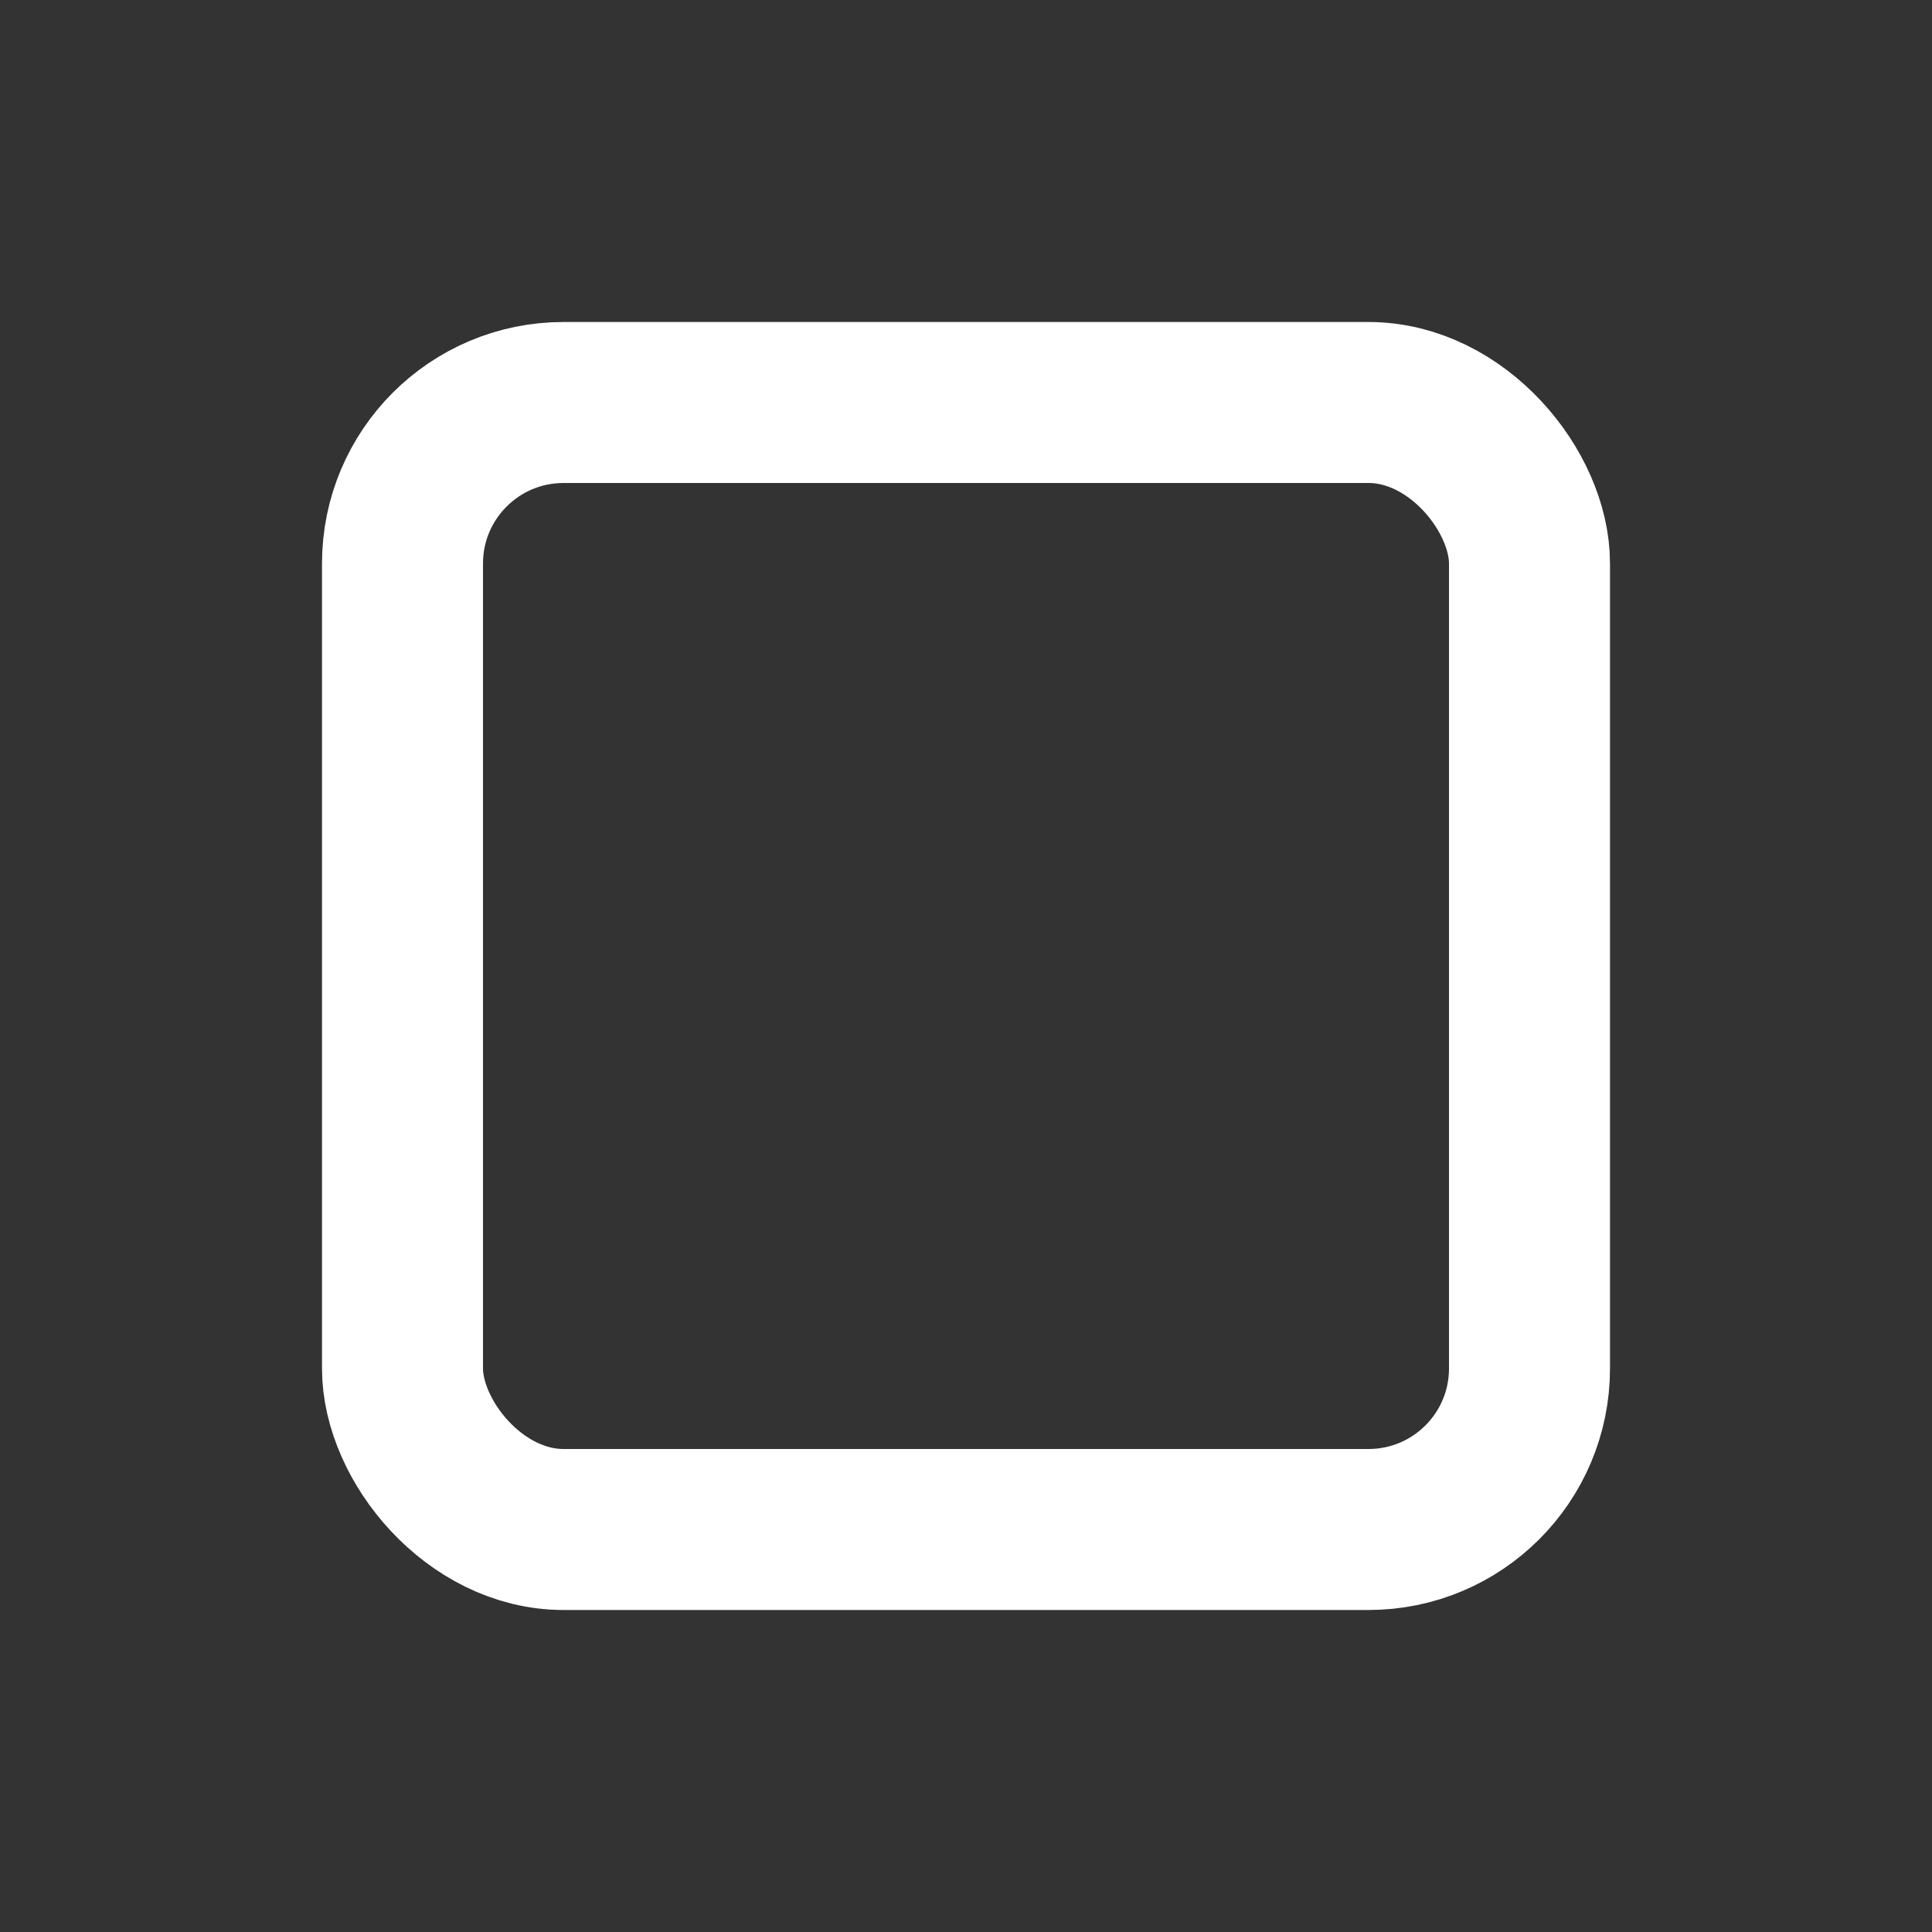 <svg width="24" height="24" viewBox="0 0 24 24" fill="none" xmlns="http://www.w3.org/2000/svg">
<rect x="0" y="0" width="24" height="24" style="fill:#333333;stroke:none;opacity:1;fill-opacity:1"/>
<rect x="5" y="5" width="14" height="14" rx="2" stroke="#292929" stroke-width="2" stroke-linecap="round" stroke-linejoin="round"/>
    <style>
        rect {
        stroke: white;
        }
    </style>
</svg>

